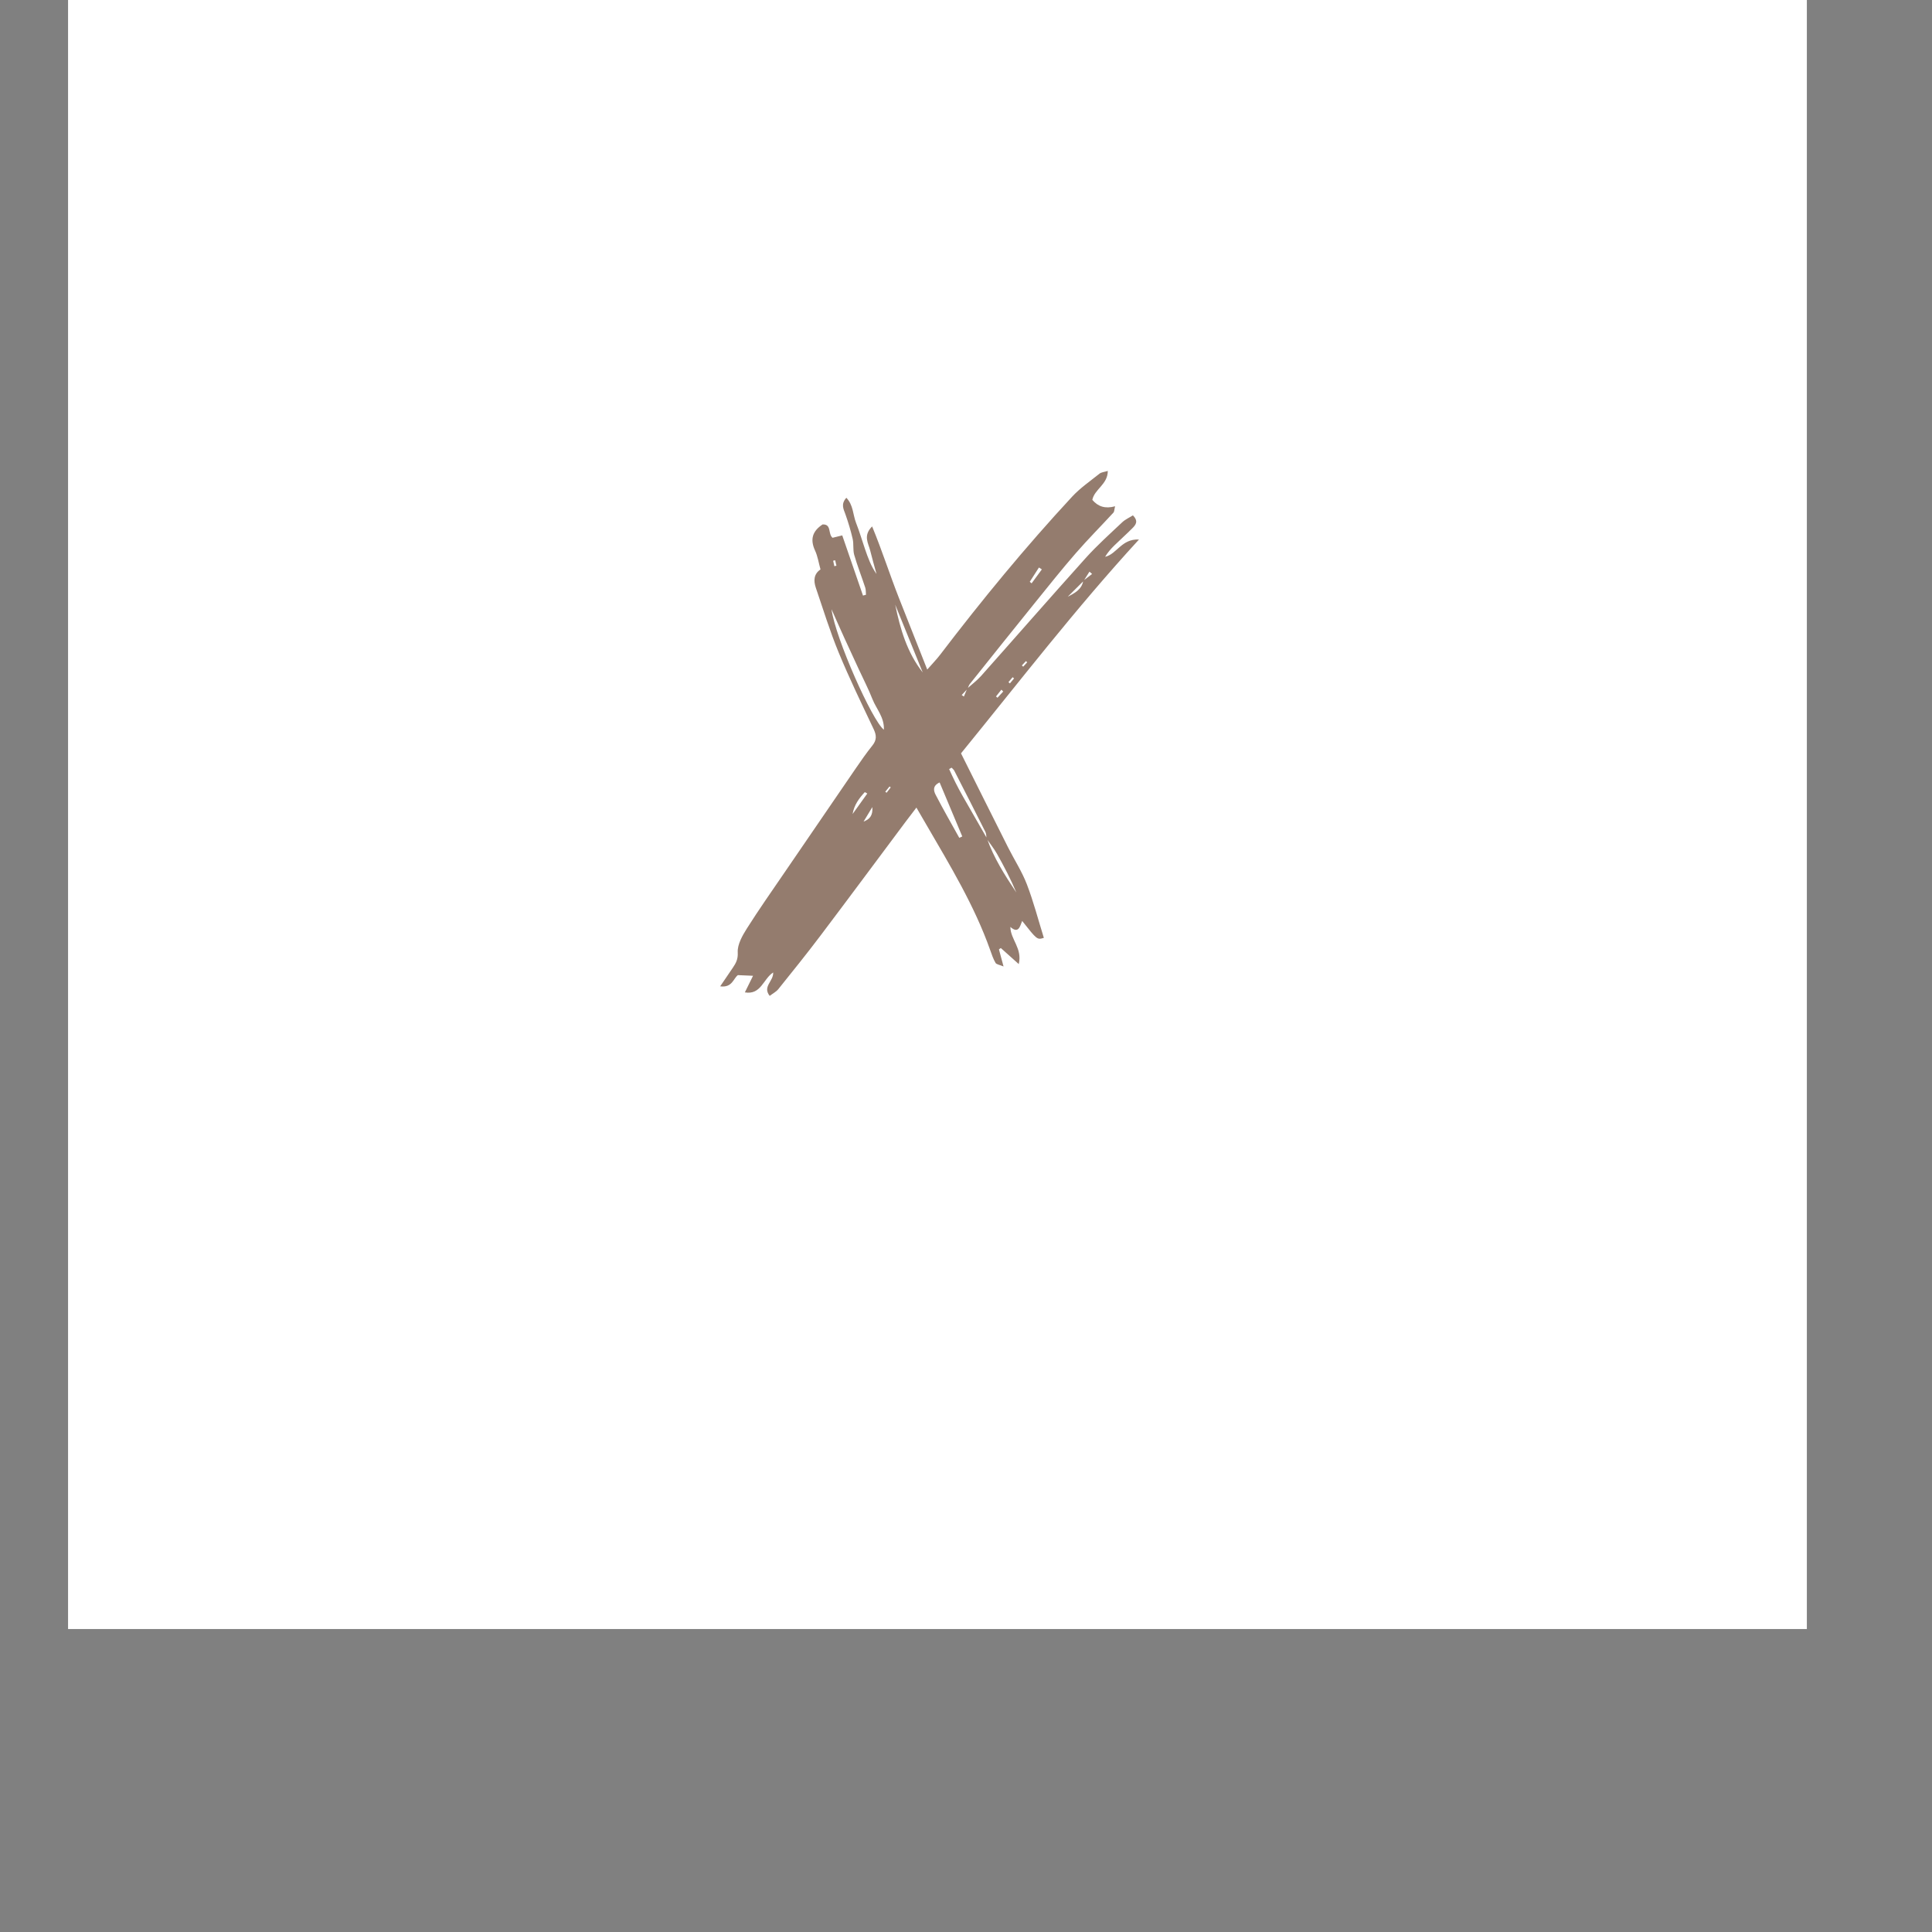 <?xml version="1.0" encoding="utf-8"?>
<svg viewBox="0 0 500 500" xmlns="http://www.w3.org/2000/svg">
  <rect x="0" y="0" width="500" height="500" fill="#808080" stroke="none"/>
  <defs>
    <filter x="0%" y="0%" width="100%" height="100%" id="e653de2725">
      <feColorMatrix values="0 0 0 0 1 0 0 0 0 1 0 0 0 0 1 0 0 0 1 0" color-interpolation-filters="sRGB"/>
    </filter>
    <g/>
    <mask id="175807e9ca">
      <g filter="url(#e653de2725)">
        <rect x="-37.5" width="450" fill="#000000" y="-37.5" height="450" fill-opacity="0.67"/>
      </g>
    </mask>
    <clipPath id="1ca17635d9">
      <path d="M 0.254 0.773 L 109 0.773 L 109 136.523 L 0.254 136.523 Z M 0.254 0.773 " clip-rule="nonzero"/>
    </clipPath>
    <clipPath id="8c9b6a6e50">
      <rect x="0" width="109" y="0" height="138"/>
    </clipPath>
  </defs>
  <rect x="17.613" width="450" fill="#ffffff" y="-28.409" height="450" fill-opacity="1"/>
  <g mask="url(#175807e9ca)" transform="matrix(1, 0, 0, 1, 55.114, 9.091)">
    <g transform="matrix(1, 0, 0, 1, 131, 112)">
      <g clip-path="url(#8c9b6a6e50)">
        <g clip-path="url(#1ca17635d9)">
          <path d="M 44.402 82.688 C 44.301 82.609 44.199 82.527 44.098 82.445 C 43.73 82.898 43.363 83.352 42.996 83.805 C 43.109 83.895 43.223 83.98 43.336 84.07 C 43.691 83.609 44.047 83.148 44.402 82.688 Z M 79.727 50.312 C 79.613 50.211 79.504 50.105 79.391 50.004 C 79.043 50.379 78.691 50.754 78.344 51.129 C 78.457 51.234 78.57 51.34 78.688 51.445 C 79.031 51.07 79.379 50.691 79.727 50.312 Z M 76.324 54.48 C 76.199 54.375 76.078 54.273 75.953 54.168 C 75.594 54.594 75.23 55.023 74.871 55.449 C 75 55.559 75.125 55.664 75.254 55.773 C 75.613 55.344 75.969 54.91 76.324 54.48 Z M 73.52 57.871 C 73.363 57.715 73.203 57.559 73.043 57.398 C 72.578 57.984 72.113 58.566 71.648 59.148 C 71.777 59.258 71.906 59.367 72.039 59.48 C 72.531 58.941 73.027 58.406 73.52 57.871 Z M 29.809 25.441 C 29.992 25.398 30.172 25.355 30.355 25.312 C 30.246 24.844 30.137 24.371 30.027 23.902 C 29.852 23.941 29.68 23.984 29.508 24.023 C 29.609 24.496 29.707 24.969 29.809 25.441 Z M 37.375 91.539 C 38.883 90.949 39.82 90.066 39.648 87.781 C 38.637 89.453 38.008 90.496 37.375 91.539 Z M 80.391 29.473 C 80.547 29.605 80.707 29.742 80.863 29.875 C 81.75 28.676 82.633 27.477 83.516 26.273 C 83.266 26.109 83.016 25.941 82.766 25.777 C 81.973 27.008 81.18 28.238 80.391 29.473 Z M 38.344 84.27 C 38.129 84.148 37.918 84.027 37.703 83.906 C 36.203 85.508 34.93 87.254 34.539 89.574 C 35.809 87.805 37.074 86.039 38.344 84.27 Z M 45.566 35.402 C 46.863 41.711 48.641 47.781 52.684 52.938 C 50.312 47.09 47.938 41.246 45.566 35.402 Z M 62.152 95.746 C 62.406 95.625 62.664 95.5 62.918 95.379 C 60.969 90.734 59.02 86.09 57.059 81.406 C 55.098 82.309 55.551 83.668 56.043 84.625 C 57.988 88.379 60.102 92.047 62.152 95.746 Z M 42.633 67.758 C 42.785 64.547 40.672 62.383 39.672 59.84 C 38.629 57.188 37.309 54.641 36.109 52.047 C 34.863 49.352 33.605 46.656 32.375 43.953 C 31.258 41.504 30.176 39.039 29.078 36.578 C 30.105 44.133 39.633 65.477 42.633 67.758 Z M 69.199 95.93 C 69.113 95.359 69.16 94.715 68.914 94.223 C 66.254 88.918 63.551 83.633 60.844 78.348 C 60.691 78.051 60.379 77.832 60.145 77.578 C 59.938 77.699 59.727 77.824 59.52 77.945 C 60.051 79.082 60.555 80.234 61.121 81.355 C 61.758 82.617 62.422 83.867 63.121 85.094 C 65.164 88.684 67.234 92.266 69.293 95.848 C 71.062 100.941 73.945 105.434 76.914 109.887 C 75.461 106.441 73.742 103.137 71.91 99.891 C 71.125 98.504 70.109 97.246 69.199 95.93 Z M 94.227 29.199 C 94.988 28.617 95.758 28.031 96.52 27.449 C 96.293 27.25 96.066 27.051 95.84 26.852 C 95.324 27.66 94.812 28.469 94.301 29.277 C 92.938 30.629 91.578 31.984 90.215 33.34 C 92.051 32.398 93.875 31.422 94.227 29.199 Z M 64.219 57.078 C 65.422 56 66.738 55.023 67.805 53.828 C 76.84 43.676 85.77 33.434 94.859 23.332 C 97.805 20.062 101.102 17.105 104.305 14.082 C 105.105 13.328 106.176 12.859 107.082 12.285 C 108.613 13.832 107.766 14.785 106.926 15.629 C 105.414 17.148 103.805 18.578 102.273 20.078 C 101.379 20.953 100.551 21.891 99.887 23.012 C 102.953 22.305 104.133 18.309 108.652 18.539 C 92.148 36.523 77.77 55.25 62.594 73.875 C 66.691 82.07 70.715 90.152 74.777 98.219 C 76.383 101.41 78.363 104.449 79.637 107.762 C 81.371 112.281 82.59 116.996 84.031 121.625 C 82.297 122.152 82.297 122.152 78.422 117.25 C 77.852 118.645 77.492 120.668 75.367 118.797 C 75.402 122.07 78.52 124.316 77.539 128.414 C 75.633 126.707 74.266 125.48 72.898 124.258 C 72.734 124.371 72.57 124.488 72.41 124.605 C 72.754 125.883 73.098 127.16 73.602 129.027 C 72.559 128.59 71.766 128.508 71.531 128.105 C 70.938 127.086 70.551 125.938 70.156 124.816 C 66.074 113.281 59.754 102.887 53.652 92.383 C 52.883 91.055 52.109 89.727 51.051 87.914 C 49.961 89.344 49.059 90.508 48.176 91.691 C 40.836 101.516 33.539 111.367 26.148 121.152 C 22.633 125.809 18.965 130.355 15.309 134.906 C 14.762 135.586 13.898 136.016 13.078 136.641 C 11.156 134.191 14.086 132.902 13.984 130.582 C 11.398 132.238 10.859 136.445 6.656 135.738 C 7.434 134.16 8.09 132.832 8.773 131.441 C 7.434 131.383 6.238 131.332 4.852 131.27 C 3.691 132.094 3.395 134.602 0.27 134.168 C 1.559 132.266 2.527 130.844 3.496 129.422 C 4.328 128.199 4.914 127.184 4.812 125.371 C 4.703 123.352 6.004 121.062 7.18 119.199 C 10.289 114.273 13.652 109.504 16.938 104.688 C 23.031 95.762 29.129 86.84 35.246 77.93 C 36.664 75.867 38.09 73.801 39.656 71.852 C 40.793 70.441 40.75 69.215 39.992 67.617 C 36.887 61.059 33.715 54.516 30.945 47.809 C 28.684 42.324 26.93 36.625 25.016 31 C 24.41 29.215 24.465 27.469 26.23 26.277 C 25.754 24.566 25.508 22.875 24.82 21.391 C 23.48 18.496 24.152 16.344 26.773 14.633 C 29.156 14.535 28.113 17.043 29.344 18.086 C 30.004 17.926 30.762 17.738 31.859 17.469 C 33.664 22.703 35.445 27.871 37.227 33.043 C 37.484 32.973 37.742 32.902 38 32.828 C 37.941 32.207 37.996 31.547 37.805 30.969 C 36.879 28.145 35.777 25.371 34.957 22.516 C 34.582 21.211 34.863 19.723 34.559 18.383 C 34.062 16.215 33.41 14.07 32.668 11.969 C 32.191 10.629 31.438 9.387 32.922 7.73 C 34.746 9.625 34.613 12.148 35.434 14.227 C 36.305 16.441 36.973 18.734 37.742 20.984 C 38.508 23.211 39.293 25.426 40.727 27.457 C 40.18 25.445 39.594 23.441 39.098 21.414 C 38.637 19.516 37.176 17.551 39.59 15.145 C 42.223 21.516 44.172 27.684 46.539 33.688 C 48.891 39.656 51.254 45.617 53.855 52.191 C 55.23 50.617 56.289 49.539 57.195 48.352 C 67.973 34.215 79.254 20.5 91.336 7.461 C 93.426 5.211 96.016 3.422 98.434 1.492 C 98.906 1.113 99.648 1.074 100.582 0.781 C 100.59 4.273 97.137 5.496 96.578 8.277 C 98.066 10.023 99.93 10.637 102.473 9.93 C 102.258 10.777 102.285 11.305 102.035 11.578 C 98.816 15.078 95.453 18.449 92.336 22.035 C 88.742 26.164 85.328 30.449 81.887 34.711 C 76.195 41.754 70.539 48.828 64.891 55.902 C 64.609 56.254 64.492 56.738 64.301 57.164 C 63.797 57.703 63.285 58.238 62.777 58.777 C 62.961 58.91 63.145 59.043 63.332 59.176 C 63.625 58.477 63.926 57.777 64.219 57.078 " fill-opacity="1" fill-rule="nonzero" style="fill: rgb(95, 60, 39);"/>
        </g>
      </g>
    </g>
  </g>
</svg>